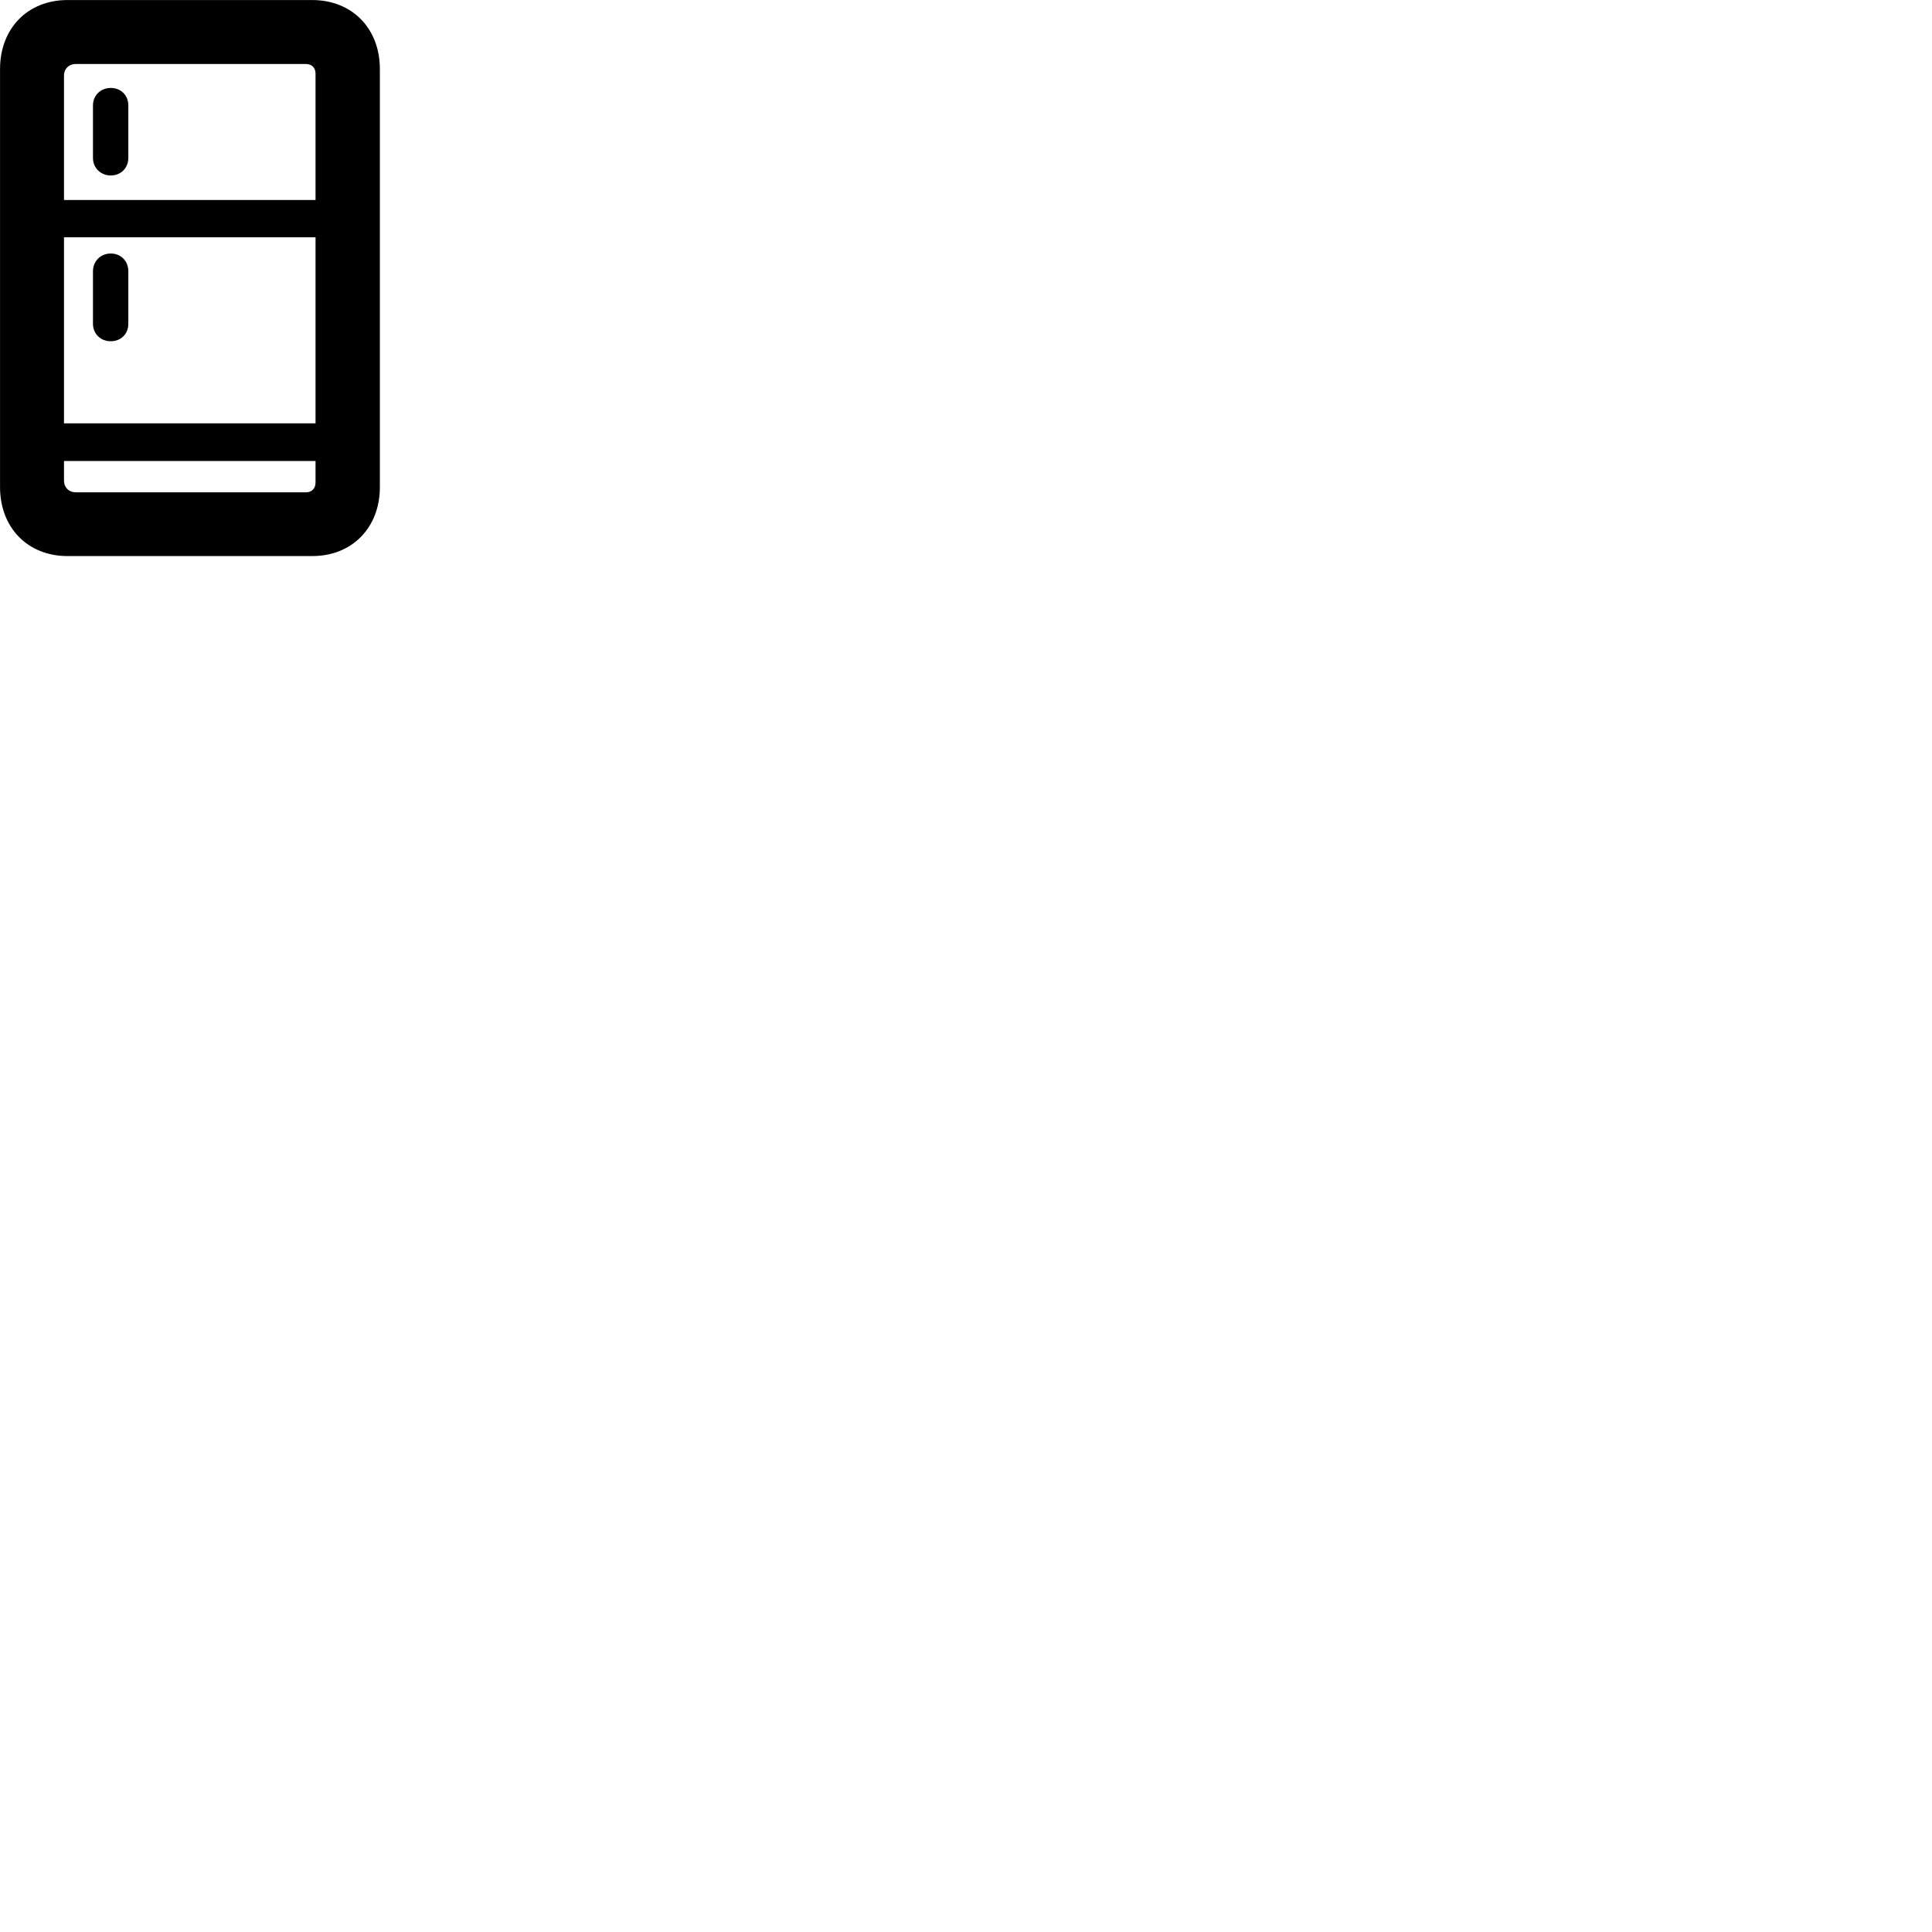 
        <svg xmlns="http://www.w3.org/2000/svg" viewBox="0 0 100 100">
            <path d="M3.492 28.782H16.162C18.222 28.782 19.662 27.312 19.662 25.212V3.572C19.662 1.472 18.222 0.002 16.162 0.002H3.492C1.432 0.002 0.002 1.472 0.002 3.572V25.212C0.002 27.312 1.432 28.782 3.492 28.782ZM3.312 3.912C3.312 3.562 3.562 3.312 3.922 3.312H15.832C16.142 3.312 16.332 3.512 16.332 3.812V10.352H3.312ZM5.732 9.082C6.262 9.082 6.642 8.692 6.642 8.172V5.462C6.642 4.932 6.262 4.552 5.732 4.552C5.212 4.552 4.812 4.932 4.812 5.462V8.172C4.812 8.692 5.212 9.082 5.732 9.082ZM3.312 21.912V12.282H16.332V21.912ZM5.732 17.662C6.262 17.662 6.642 17.282 6.642 16.762V14.042C6.642 13.512 6.262 13.122 5.732 13.122C5.212 13.122 4.812 13.512 4.812 14.042V16.762C4.812 17.282 5.212 17.662 5.732 17.662ZM3.922 25.482C3.562 25.482 3.312 25.232 3.312 24.872V23.862H16.332V24.972C16.332 25.282 16.142 25.482 15.832 25.482Z" />
        </svg>
    